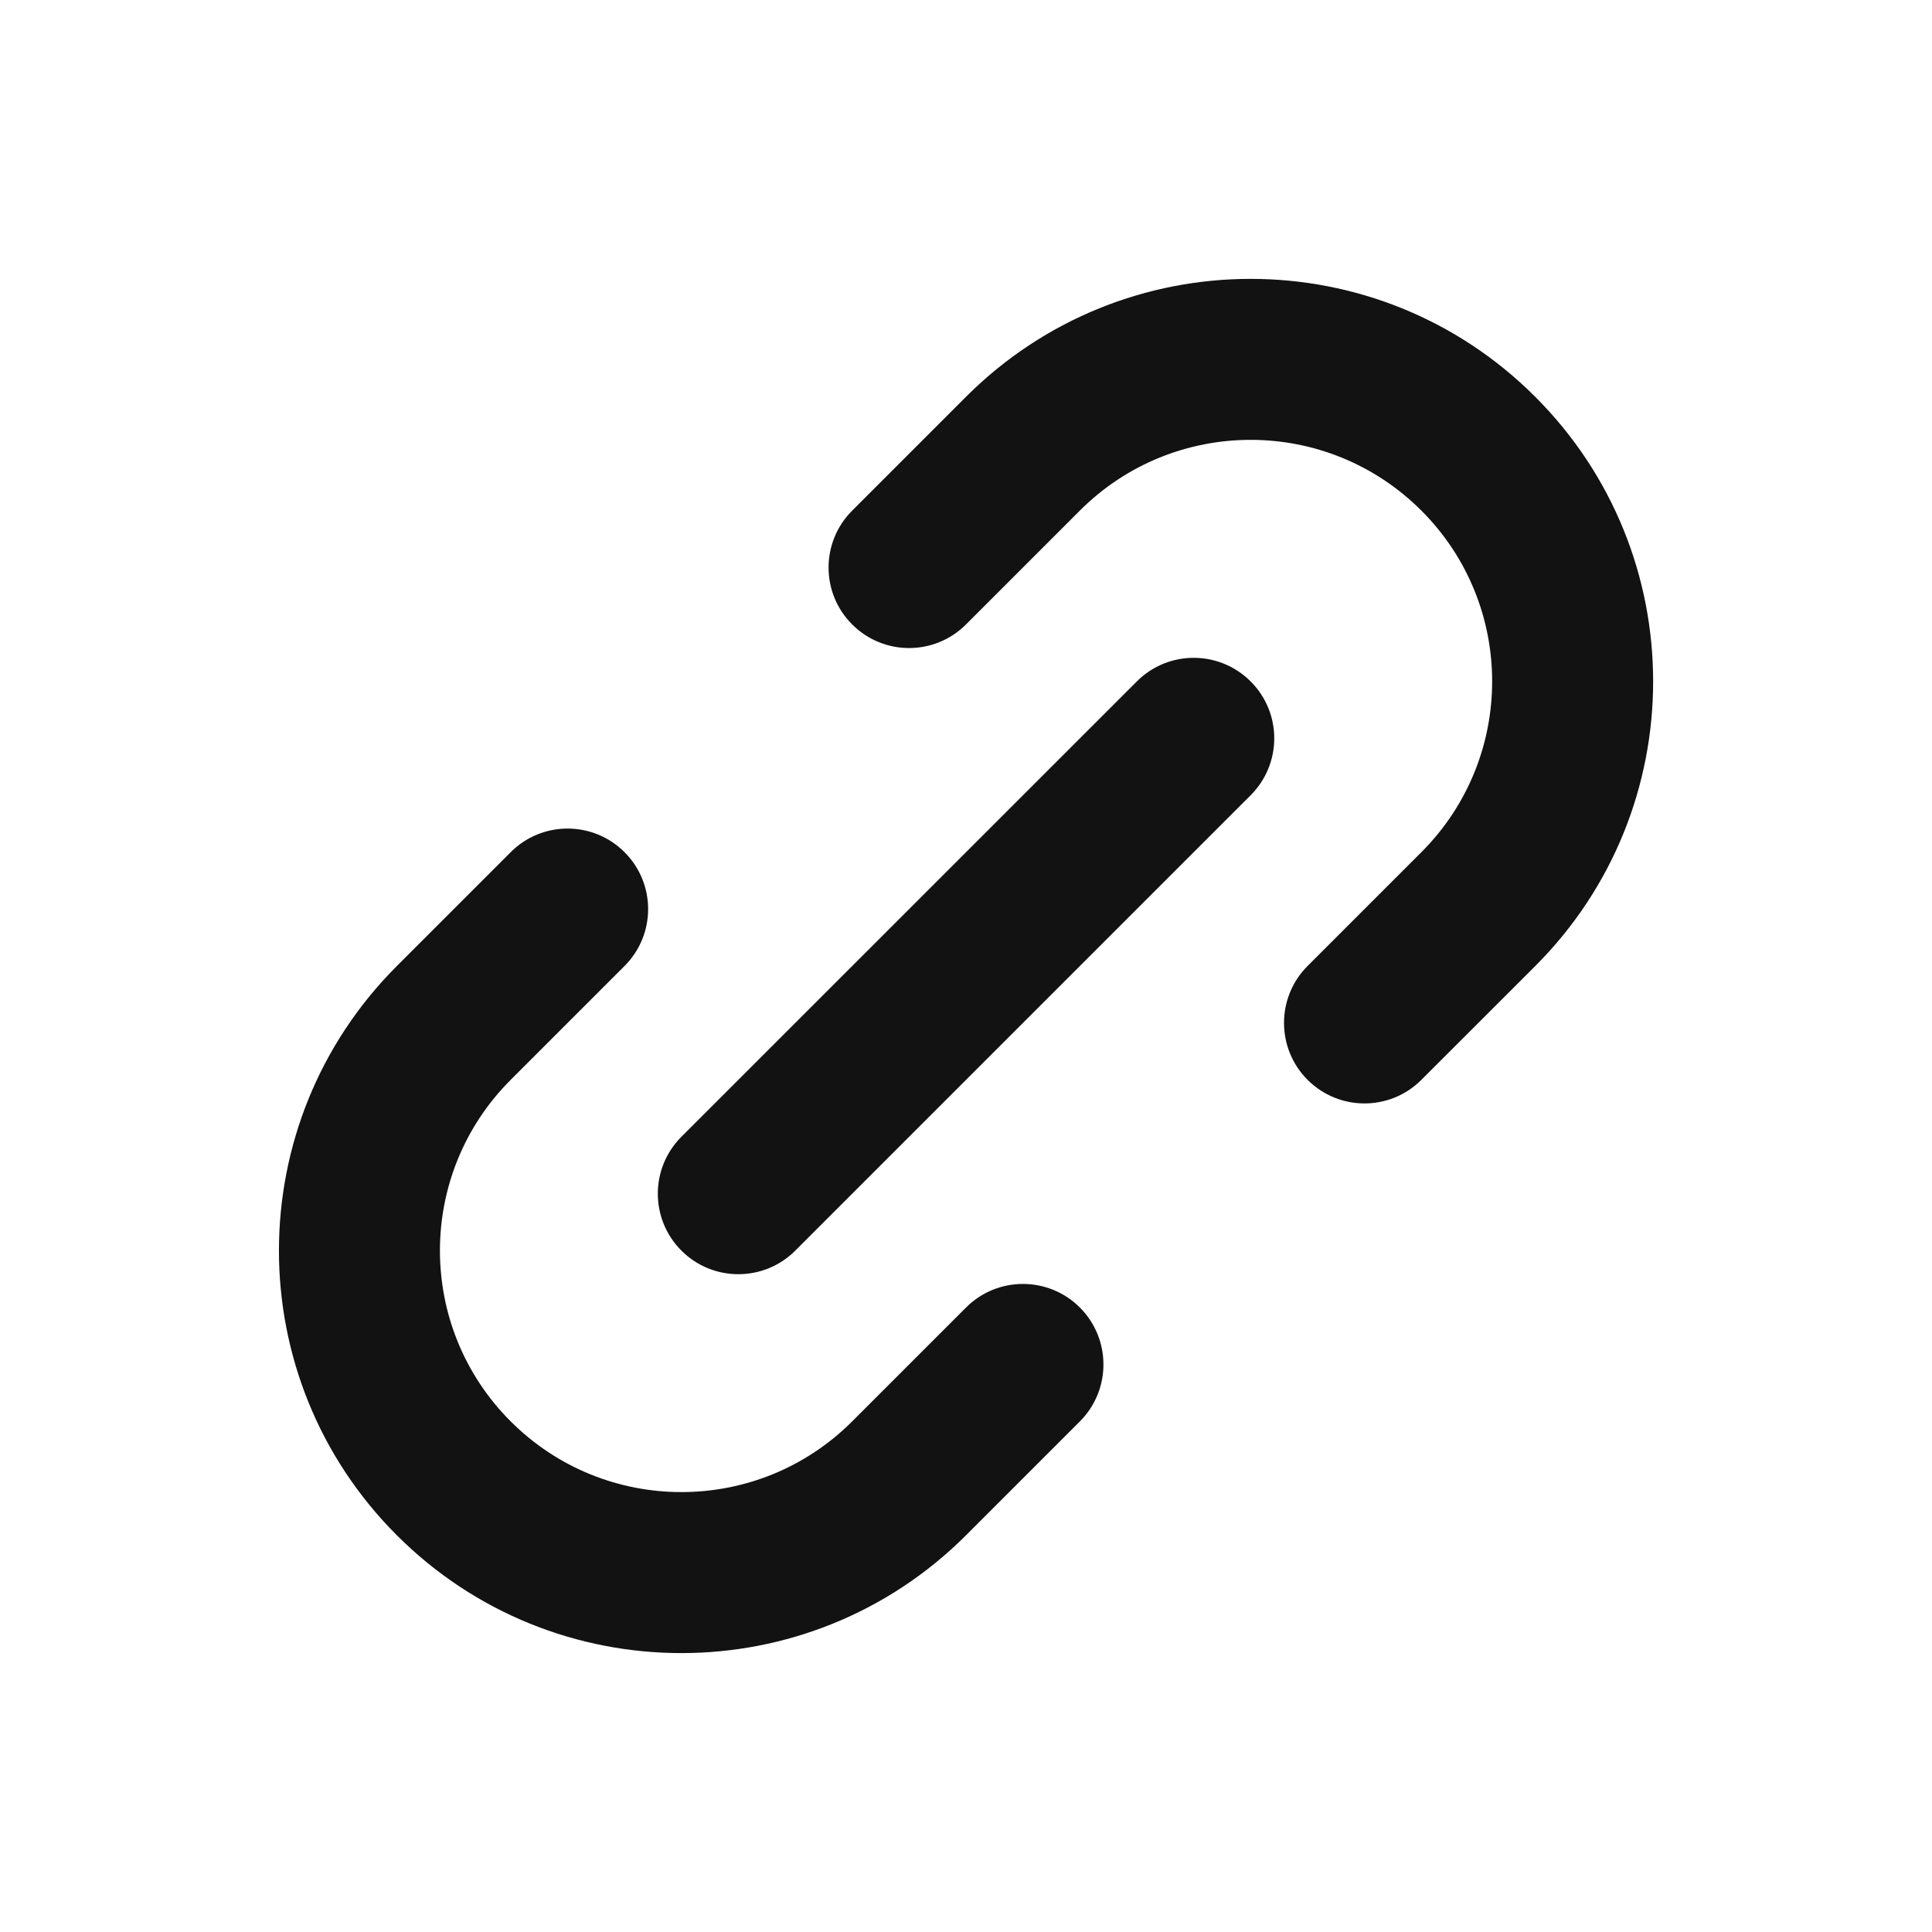 <svg width="24" height="24" viewBox="0 0 24 24" fill="none" xmlns="http://www.w3.org/2000/svg">
<path fill-rule="evenodd" clip-rule="evenodd" d="M17.657 6.343C16.485 5.171 14.586 5.171 13.414 6.343L12 7.757C11.61 8.148 10.976 8.148 10.586 7.757C10.195 7.367 10.195 6.734 10.586 6.343L12 4.929C13.953 2.976 17.119 2.976 19.071 4.929C21.024 6.881 21.024 10.047 19.072 12C19.072 12 19.072 12 19.072 12L17.657 13.414C17.267 13.805 16.634 13.805 16.243 13.414C15.853 13.024 15.853 12.39 16.243 12L17.657 10.586C18.829 9.414 18.829 7.515 17.657 6.343ZM15.536 8.465C15.927 8.855 15.927 9.488 15.536 9.879L9.879 15.536C9.489 15.926 8.855 15.926 8.465 15.536C8.074 15.145 8.074 14.512 8.465 14.121L14.122 8.465C14.512 8.074 15.145 8.074 15.536 8.465ZM7.758 10.586C8.149 10.976 8.149 11.61 7.758 12L6.344 13.414C5.172 14.586 5.172 16.485 6.344 17.657C7.515 18.828 9.415 18.828 10.586 17.657C10.586 17.657 10.586 17.657 10.586 17.657L12 16.243C12.39 15.852 13.024 15.852 13.414 16.242C13.805 16.633 13.805 17.266 13.415 17.657L12.001 19.071C10.048 21.023 6.882 21.024 4.929 19.071C2.977 17.118 2.977 13.953 4.93 12L6.344 10.586C6.734 10.195 7.368 10.195 7.758 10.586Z" fill="#121212"/>
</svg>

